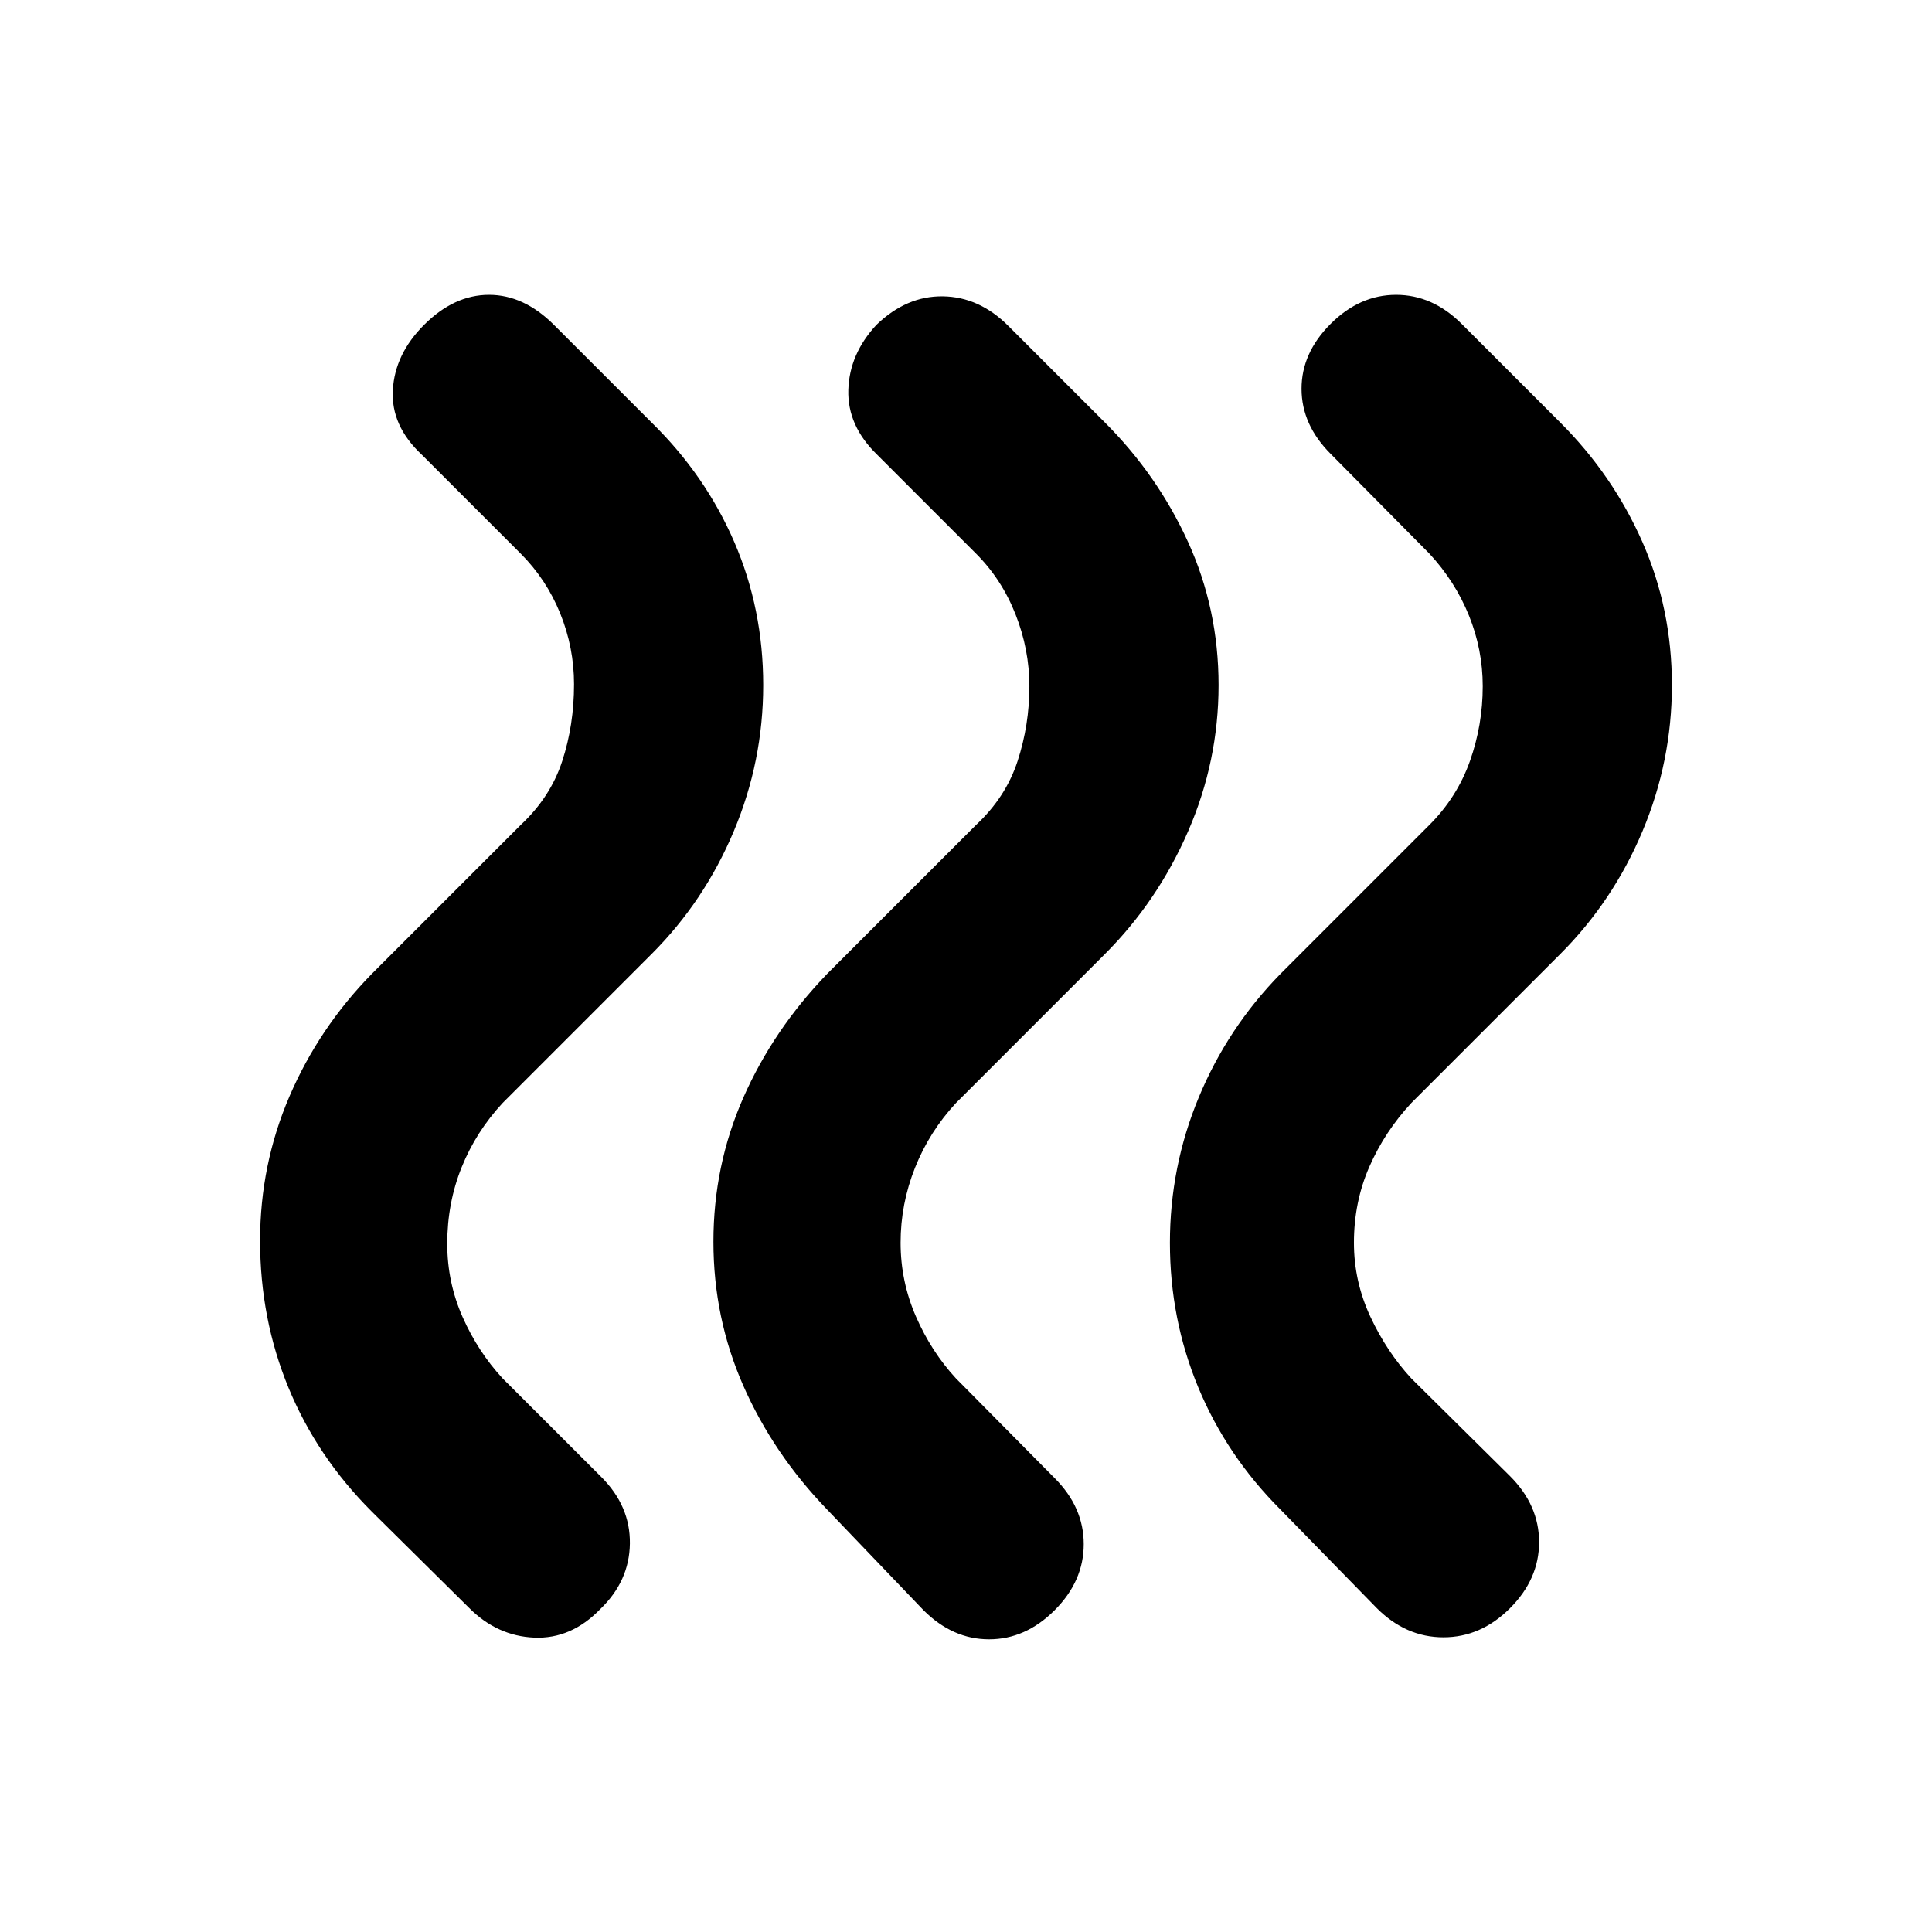 <svg xmlns="http://www.w3.org/2000/svg" height="20" viewBox="0 -960 960 960" width="20"><path d="M636.218-209.956q-26.761-26.761-40.826-60.707-14.065-33.946-14.065-71.772 0-37.826 14.348-72.337t40.543-61.272l74-74q13.805-13.804 20.174-31.761 6.37-17.956 6.37-37.195 0-18.239-6.87-35.195-6.869-16.957-19.674-30.761l-49-49.5q-14.456-14.457-14.489-32.294-.033-17.837 14.424-32.294 14.457-14.457 32.577-14.457 18.12 0 32.576 14.457l49 49q26.196 26.196 40.827 59.424 14.63 33.229 14.63 71.055 0 37.826-14.63 72.62-14.631 34.793-40.827 60.989l-74 74q-13.239 14.239-20.891 31.728-7.652 17.489-7.652 37.728 0 19.239 8.152 36.728t20.391 30.728l49 48.5q14.457 14.457 14.457 32.827 0 18.369-14.457 32.826-14.456 14.457-33.076 14.457t-33.077-14.457l-47.935-49.065Zm-225.262 0q-26.761-27.761-41.609-61.489-14.848-33.729-14.848-71.555 0-37.826 14.848-71.555 14.848-33.728 41.609-61.489l74-74q14.804-13.804 20.674-31.761 5.869-17.956 5.869-37.195 0-18.239-6.869-35.695-6.87-17.457-19.674-30.261l-49-49q-14.957-14.457-14.424-32.294.533-17.837 13.924-32.294 14.957-14.457 33.044-14.207 18.087.25 32.544 14.707l48 48q26.196 26.196 41.326 59.424 15.131 33.229 15.131 71.055 0 37.826-15.131 72.62-15.13 34.793-41.326 60.989l-74 74q-13.239 14.239-20.391 32.228-7.152 17.989-7.152 37.228t7.652 36.728q7.652 17.489 19.891 30.728l49 49.5q14.457 14.457 14.457 32.827 0 18.369-14.457 32.826t-32.577 14.457q-18.119 0-32.576-14.457l-47.935-50.065Zm-226.262 1q-27.196-27.196-41.327-61.457-14.13-34.261-14.13-73.087 0-37.826 14.63-71.805 14.631-33.978 40.827-60.739l74-74q14.804-13.804 20.673-31.761 5.87-17.956 5.87-38.195 0-18.239-6.87-35.195-6.869-16.957-19.673-29.761l-49-49q-15.522-14.457-14.49-32.294 1.033-17.837 15.49-32.294 14.956-14.957 32.294-14.957 17.337 0 32.294 14.957l48.5 48.5q26.761 26.196 41.108 59.424 14.348 33.229 14.348 71.055 0 37.826-14.63 72.62-14.631 34.793-40.826 60.989l-74 74q-13.239 14.239-20.392 31.978-7.152 17.739-7.152 37.978 0 19.239 7.652 36.478 7.653 17.239 19.892 30.478l49 48.935q14.456 14.457 14.206 33.109t-14.706 32.544q-14.457 14.957-32.827 14.174-18.37-.783-32.261-14.674l-48.5-48Z"/></svg>